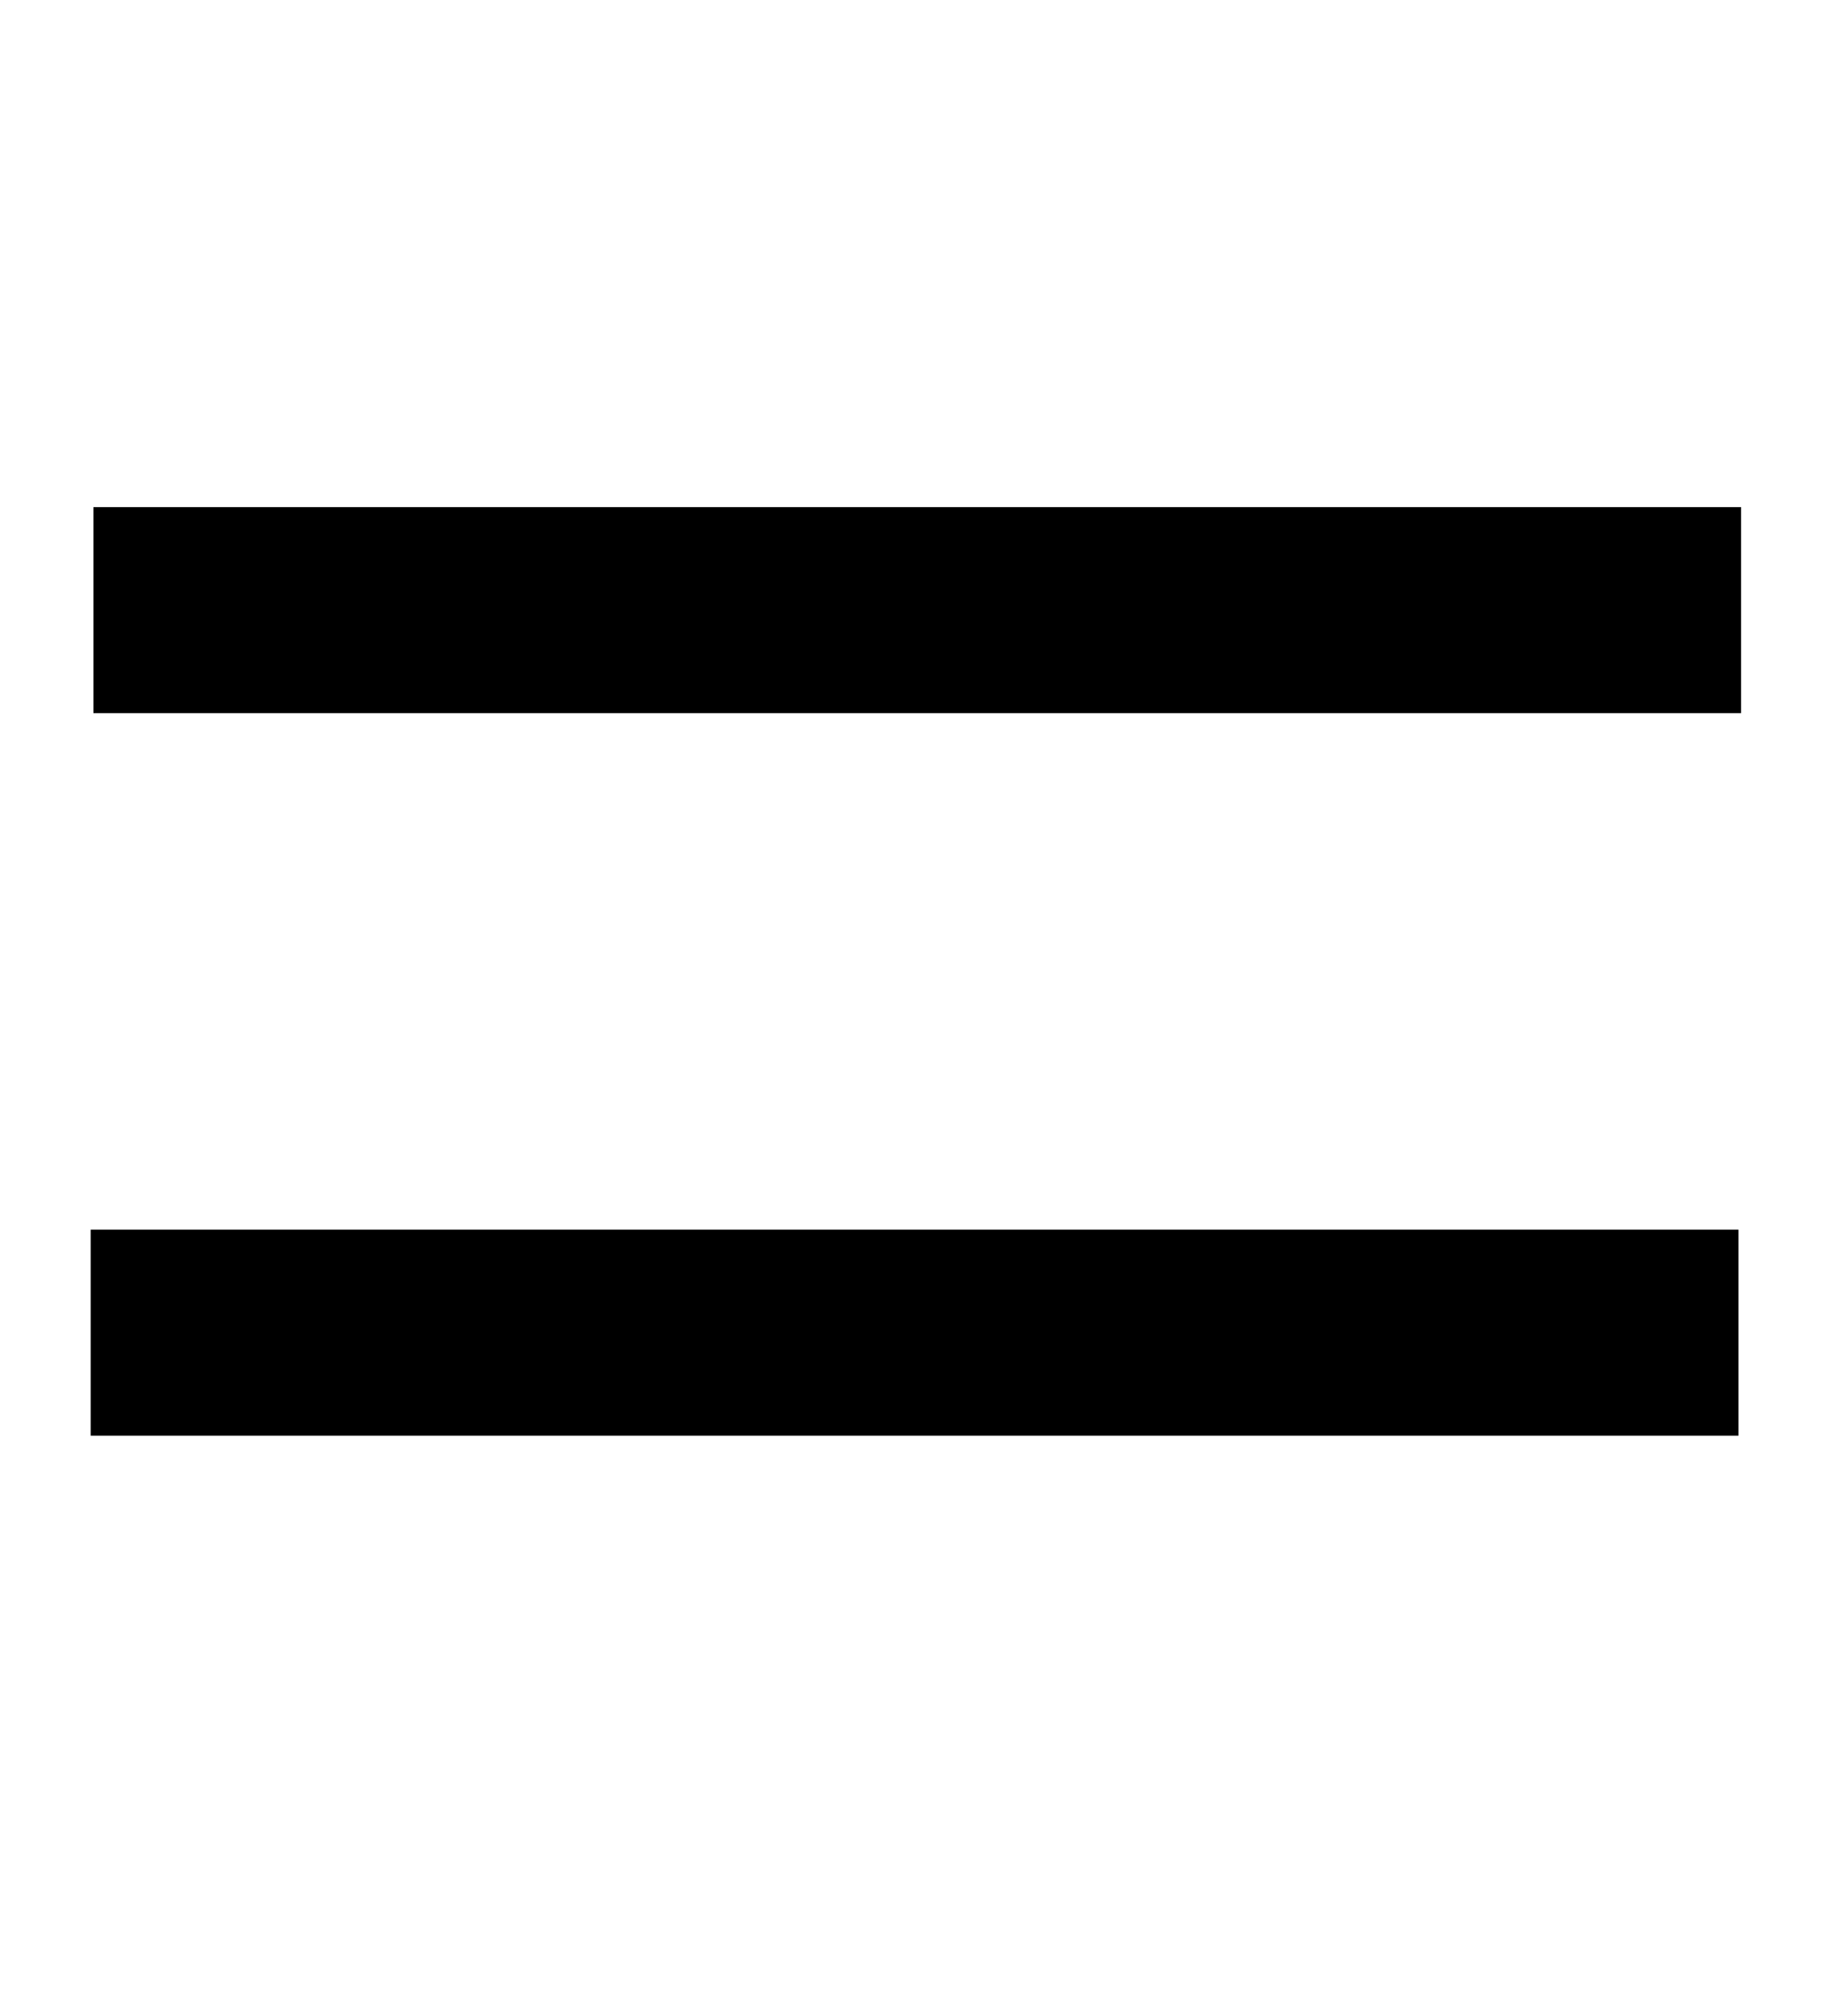 <svg width="19" height="21" viewBox="0 0 19 21" fill="none" xmlns="http://www.w3.org/2000/svg">
<path d="M0.945 12.808V14.954H18.109V12.808H0.945Z" fill="black"/>
<path d="M0.973 5.282V7.428C7.675 7.428 11.433 7.428 18.136 7.428V5.282H0.973Z" fill="black"/>
</svg>
